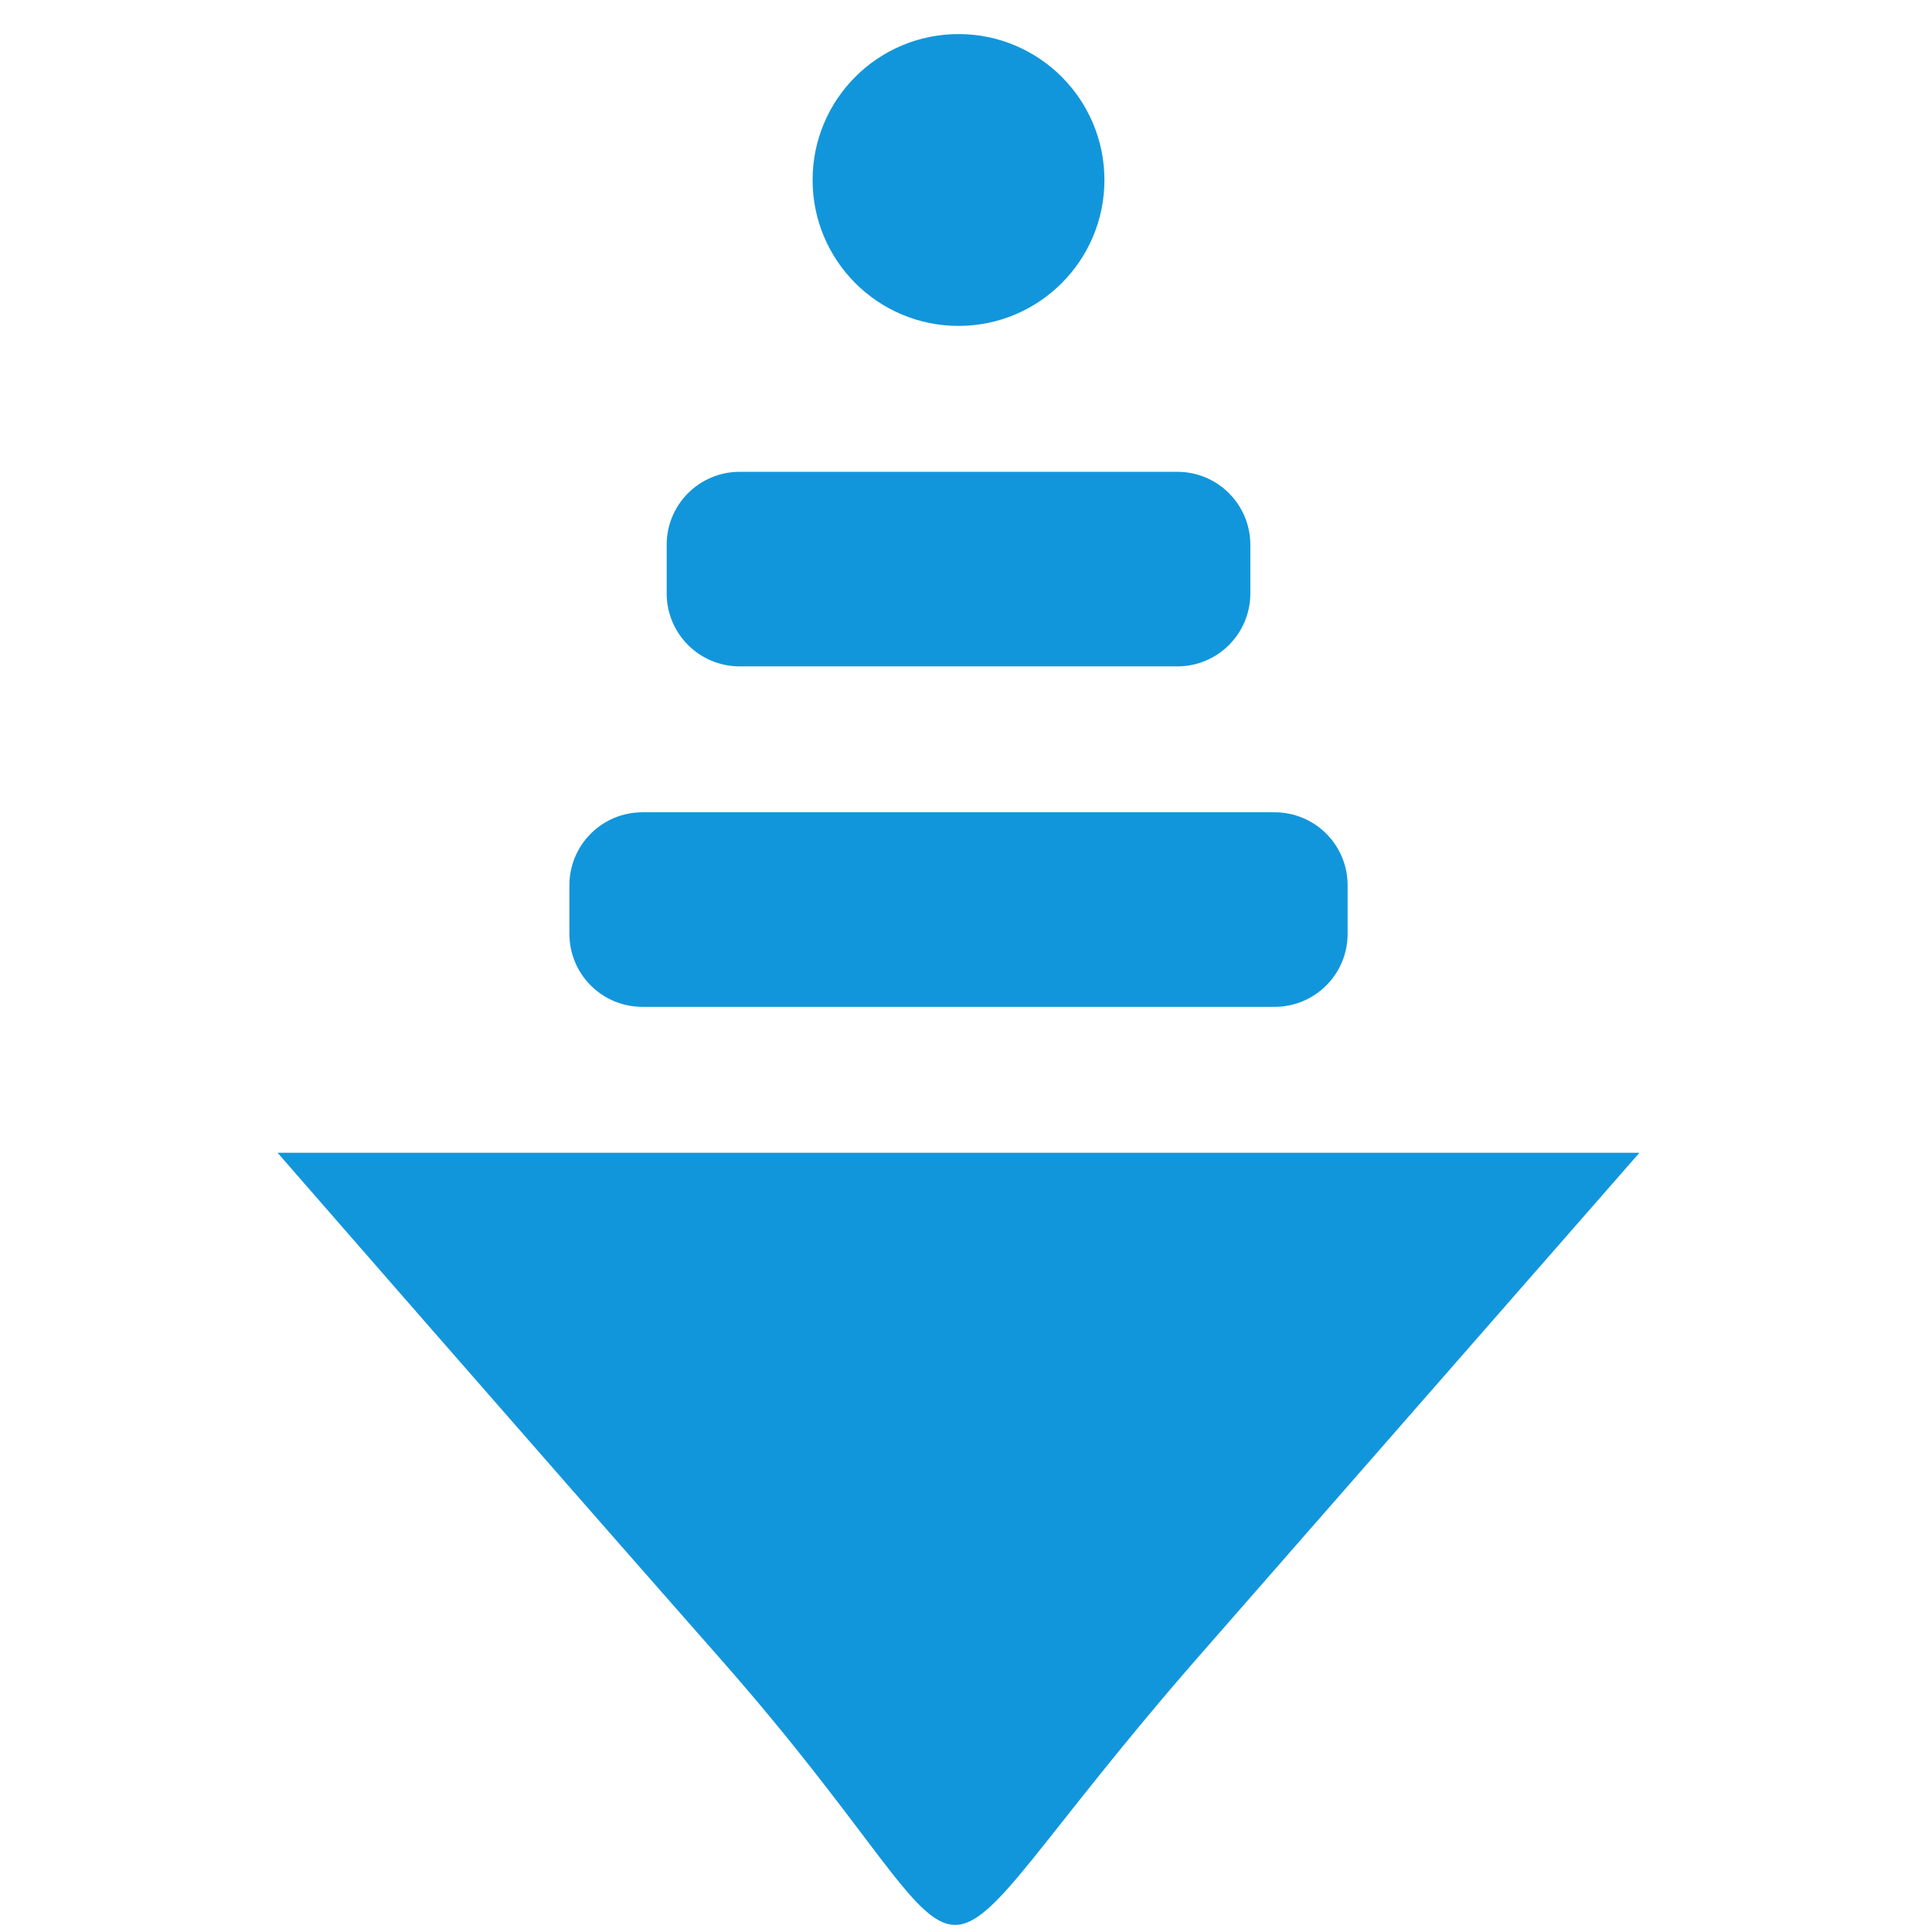 <?xml version="1.0" standalone="no"?><!DOCTYPE svg PUBLIC "-//W3C//DTD SVG 1.1//EN" "http://www.w3.org/Graphics/SVG/1.1/DTD/svg11.dtd"><svg t="1489826976210" class="icon" style="" viewBox="0 0 1024 1024" version="1.1" xmlns="http://www.w3.org/2000/svg" p-id="4419" xmlns:xlink="http://www.w3.org/1999/xlink" width="16" height="16"><defs><style type="text/css"></style></defs><path d="M508.03 18.062c42.697 0 77.337 34.628 77.337 77.339 0 42.708-34.64 77.337-77.337 77.337-42.71 0-77.338-34.628-77.338-77.337C430.692 52.69 465.32 18.062 508.03 18.062z" p-id="4420" fill="#1296db"></path><path d="M392.024 250.074l232.013 0c21.348 0 38.667 17.309 38.667 38.669l0 25.779c0 21.362-17.318 38.669-38.667 38.669L392.024 353.19c-21.362 0-38.67-17.307-38.67-38.669l0-25.779C353.354 267.381 370.662 250.074 392.024 250.074z" p-id="4421" fill="#1296db"></path><path d="M340.466 430.529l335.129 0c21.348 0 38.667 17.307 38.667 38.669l0 25.779c0 21.36-17.318 38.668-38.667 38.668L340.466 533.645c-21.362 0-38.67-17.307-38.67-38.668L301.796 469.198C301.796 447.837 319.104 430.529 340.466 430.529z" p-id="4422" fill="#1296db"></path><path d="M381.649 879.02c-104.435-118.573-234.528-268.04-234.528-268.04s232.201 0 433.209 0c153.393 0 288.609 0 288.609 0s-128.747 147.123-232.441 265.646C465.207 1072.385 543.729 1062.998 381.649 879.02z" p-id="4423" fill="#1296db"></path></svg>